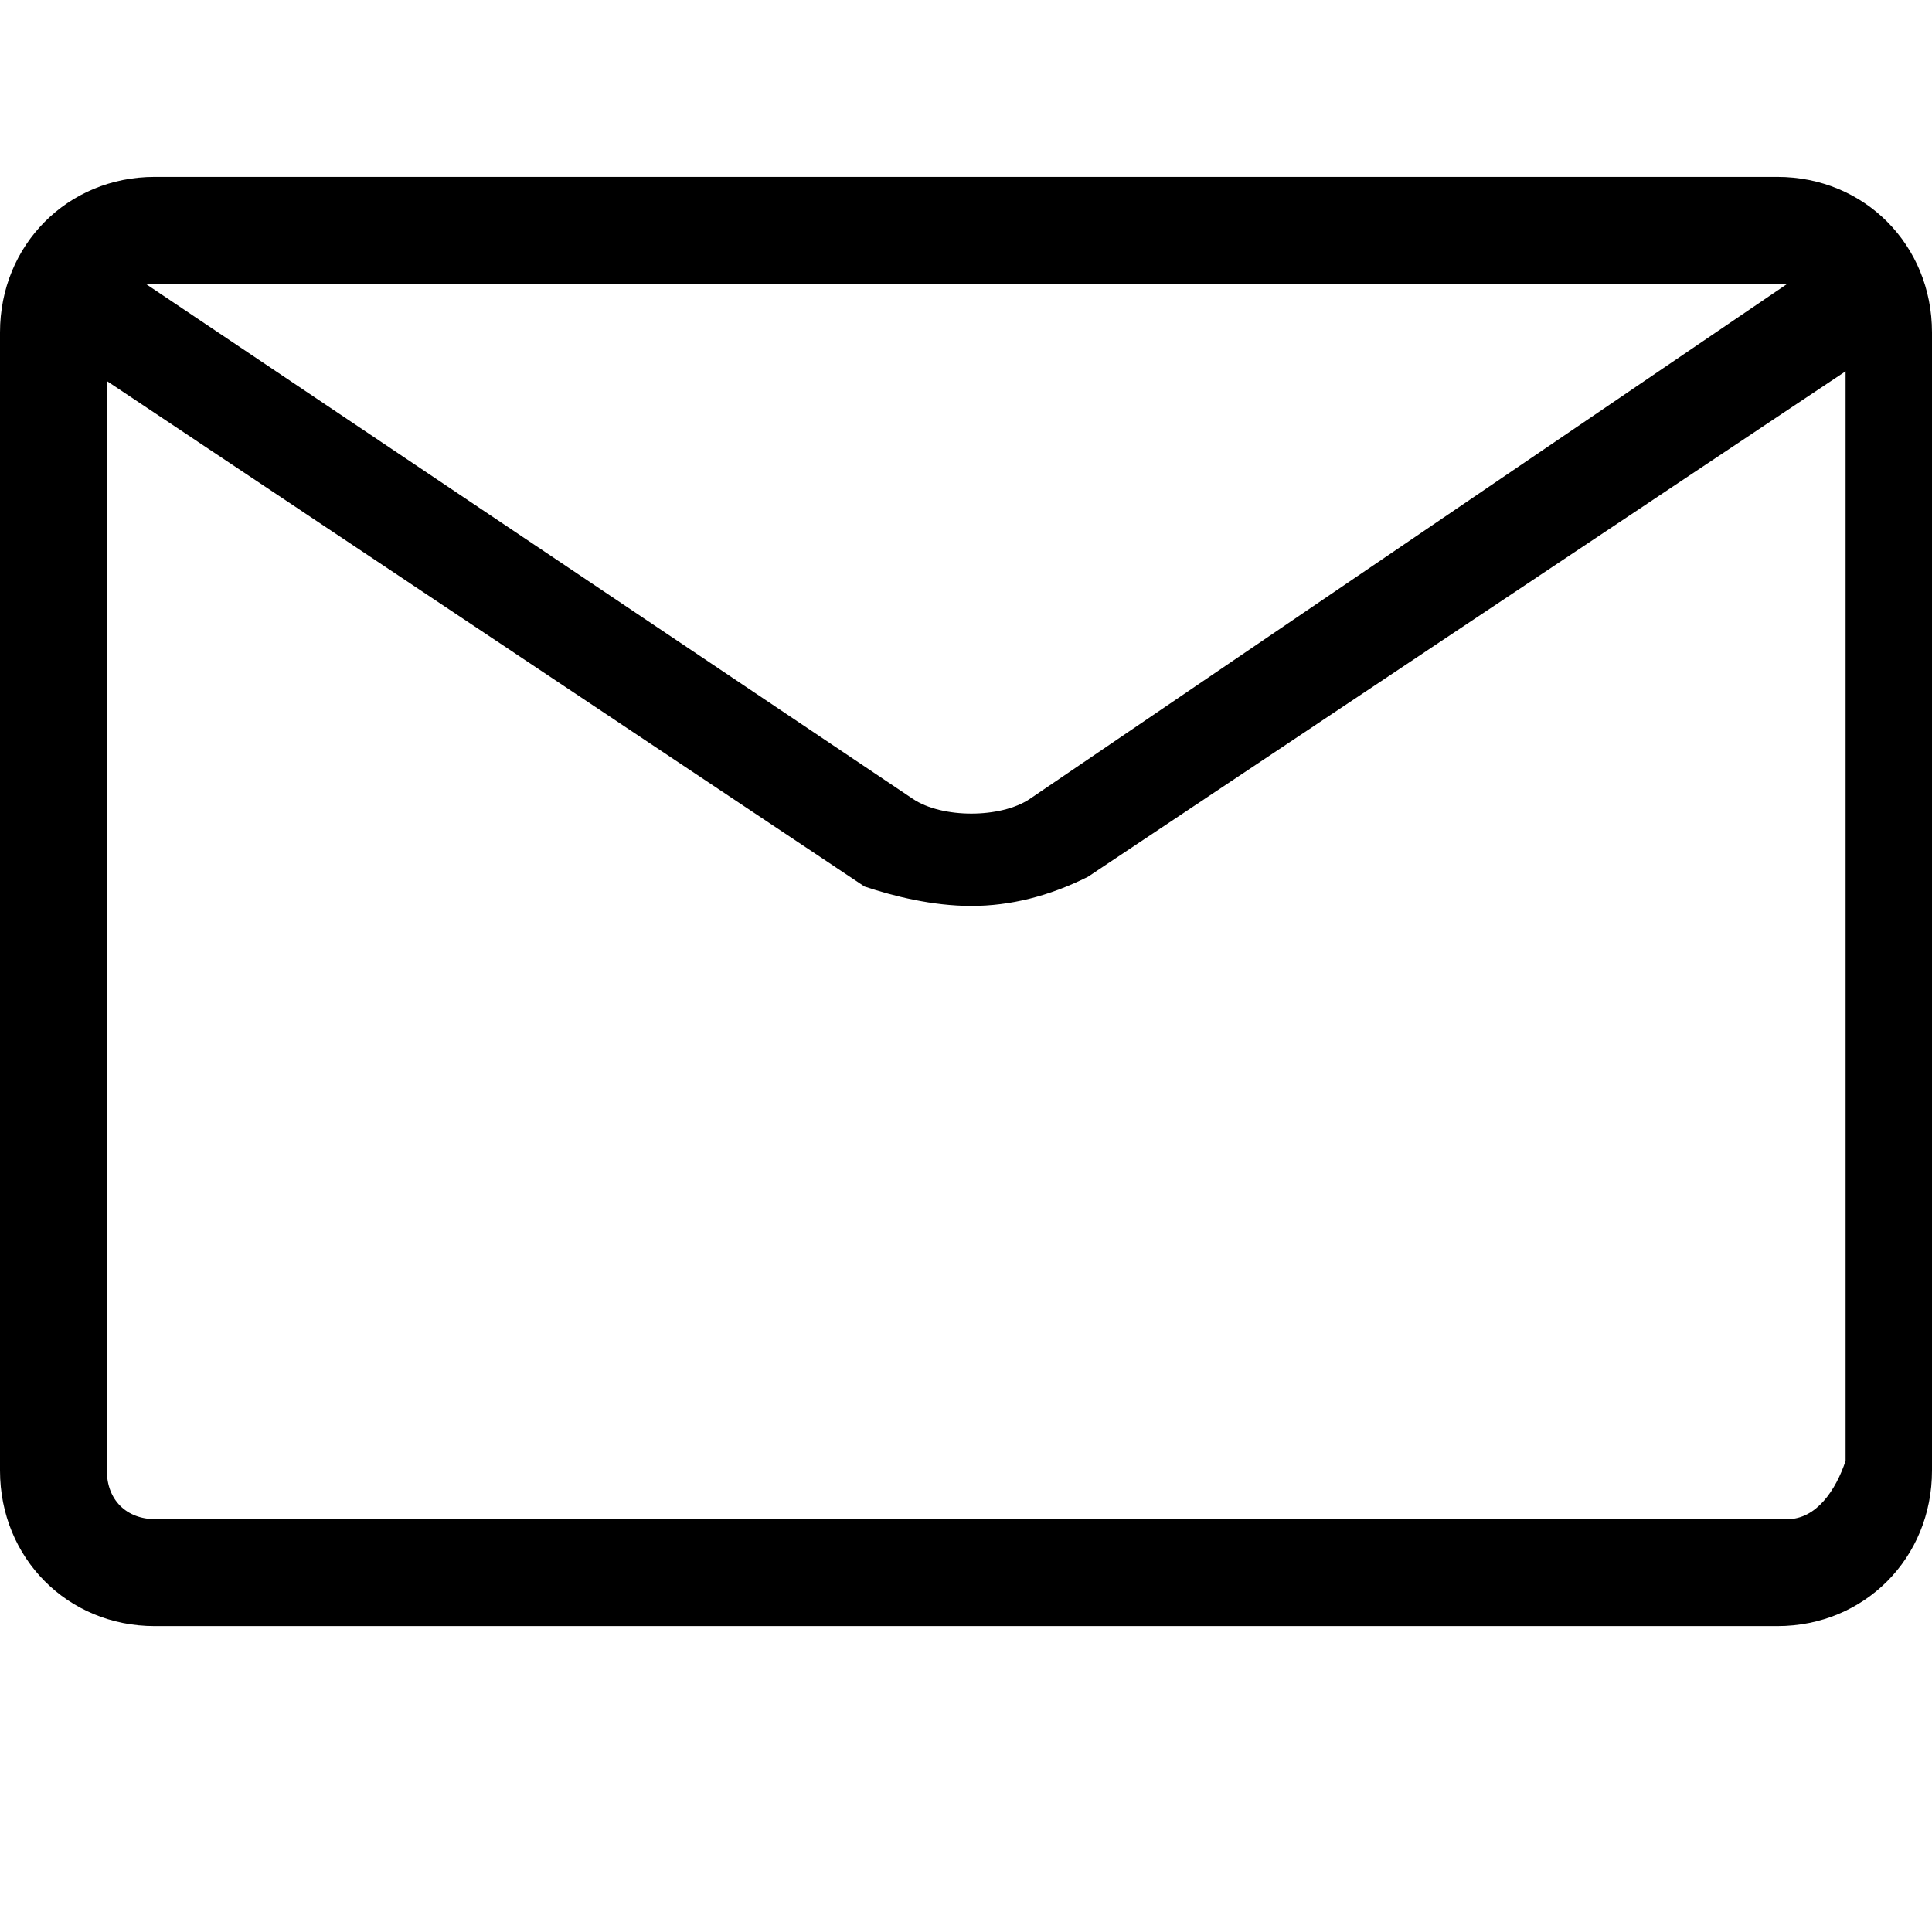 <?xml version="1.0" encoding="UTF-8"?>
<svg width="180px" height="180px" viewBox="0 0 180 180" version="1.1" xmlns="http://www.w3.org/2000/svg" xmlns:xlink="http://www.w3.org/1999/xlink">
    <!-- Generator: Sketch 40.1 (33804) - http://www.bohemiancoding.com/sketch -->
    <title>email</title>
    <desc>Created with Sketch.</desc>
    <defs></defs>
    <g id="iconos" stroke="none" stroke-width="1" fill="none" fill-rule="evenodd">
        <g id="email" fill="#000000">
            <path d="M14.4,16.482 C6.3,16.482 0,22.821 0,30.972 L0,137.009 C0,145.159 6.3,151.499 14.4,151.499 L165.6,151.499 C173.7,151.499 180,145.159 180,137.009 L180,30.972 C180,22.821 173.7,16.482 165.6,16.482 L14.4,16.482 Z M166.52,26.444 L166.52,26.444 L95.93,74.443 C93.215,76.254 87.785,76.254 85.07,74.443 L13.575,26.444 L14.48,26.444 L166.52,26.444 L166.52,26.444 L166.52,26.444 Z M14.48,141.537 C11.765,141.537 9.955,139.726 9.955,137.009 L9.955,35.5 L80.545,82.594 C83.26,83.5 86.88,84.405 90.5,84.405 C94.12,84.405 97.74,83.5 101.36,81.688 L171.95,34.595 L171.95,136.103 C171.045,138.82 169.235,141.537 166.52,141.537 L14.48,141.537 Z" id="Shape"></path>
        </g>
    </g>
</svg>
